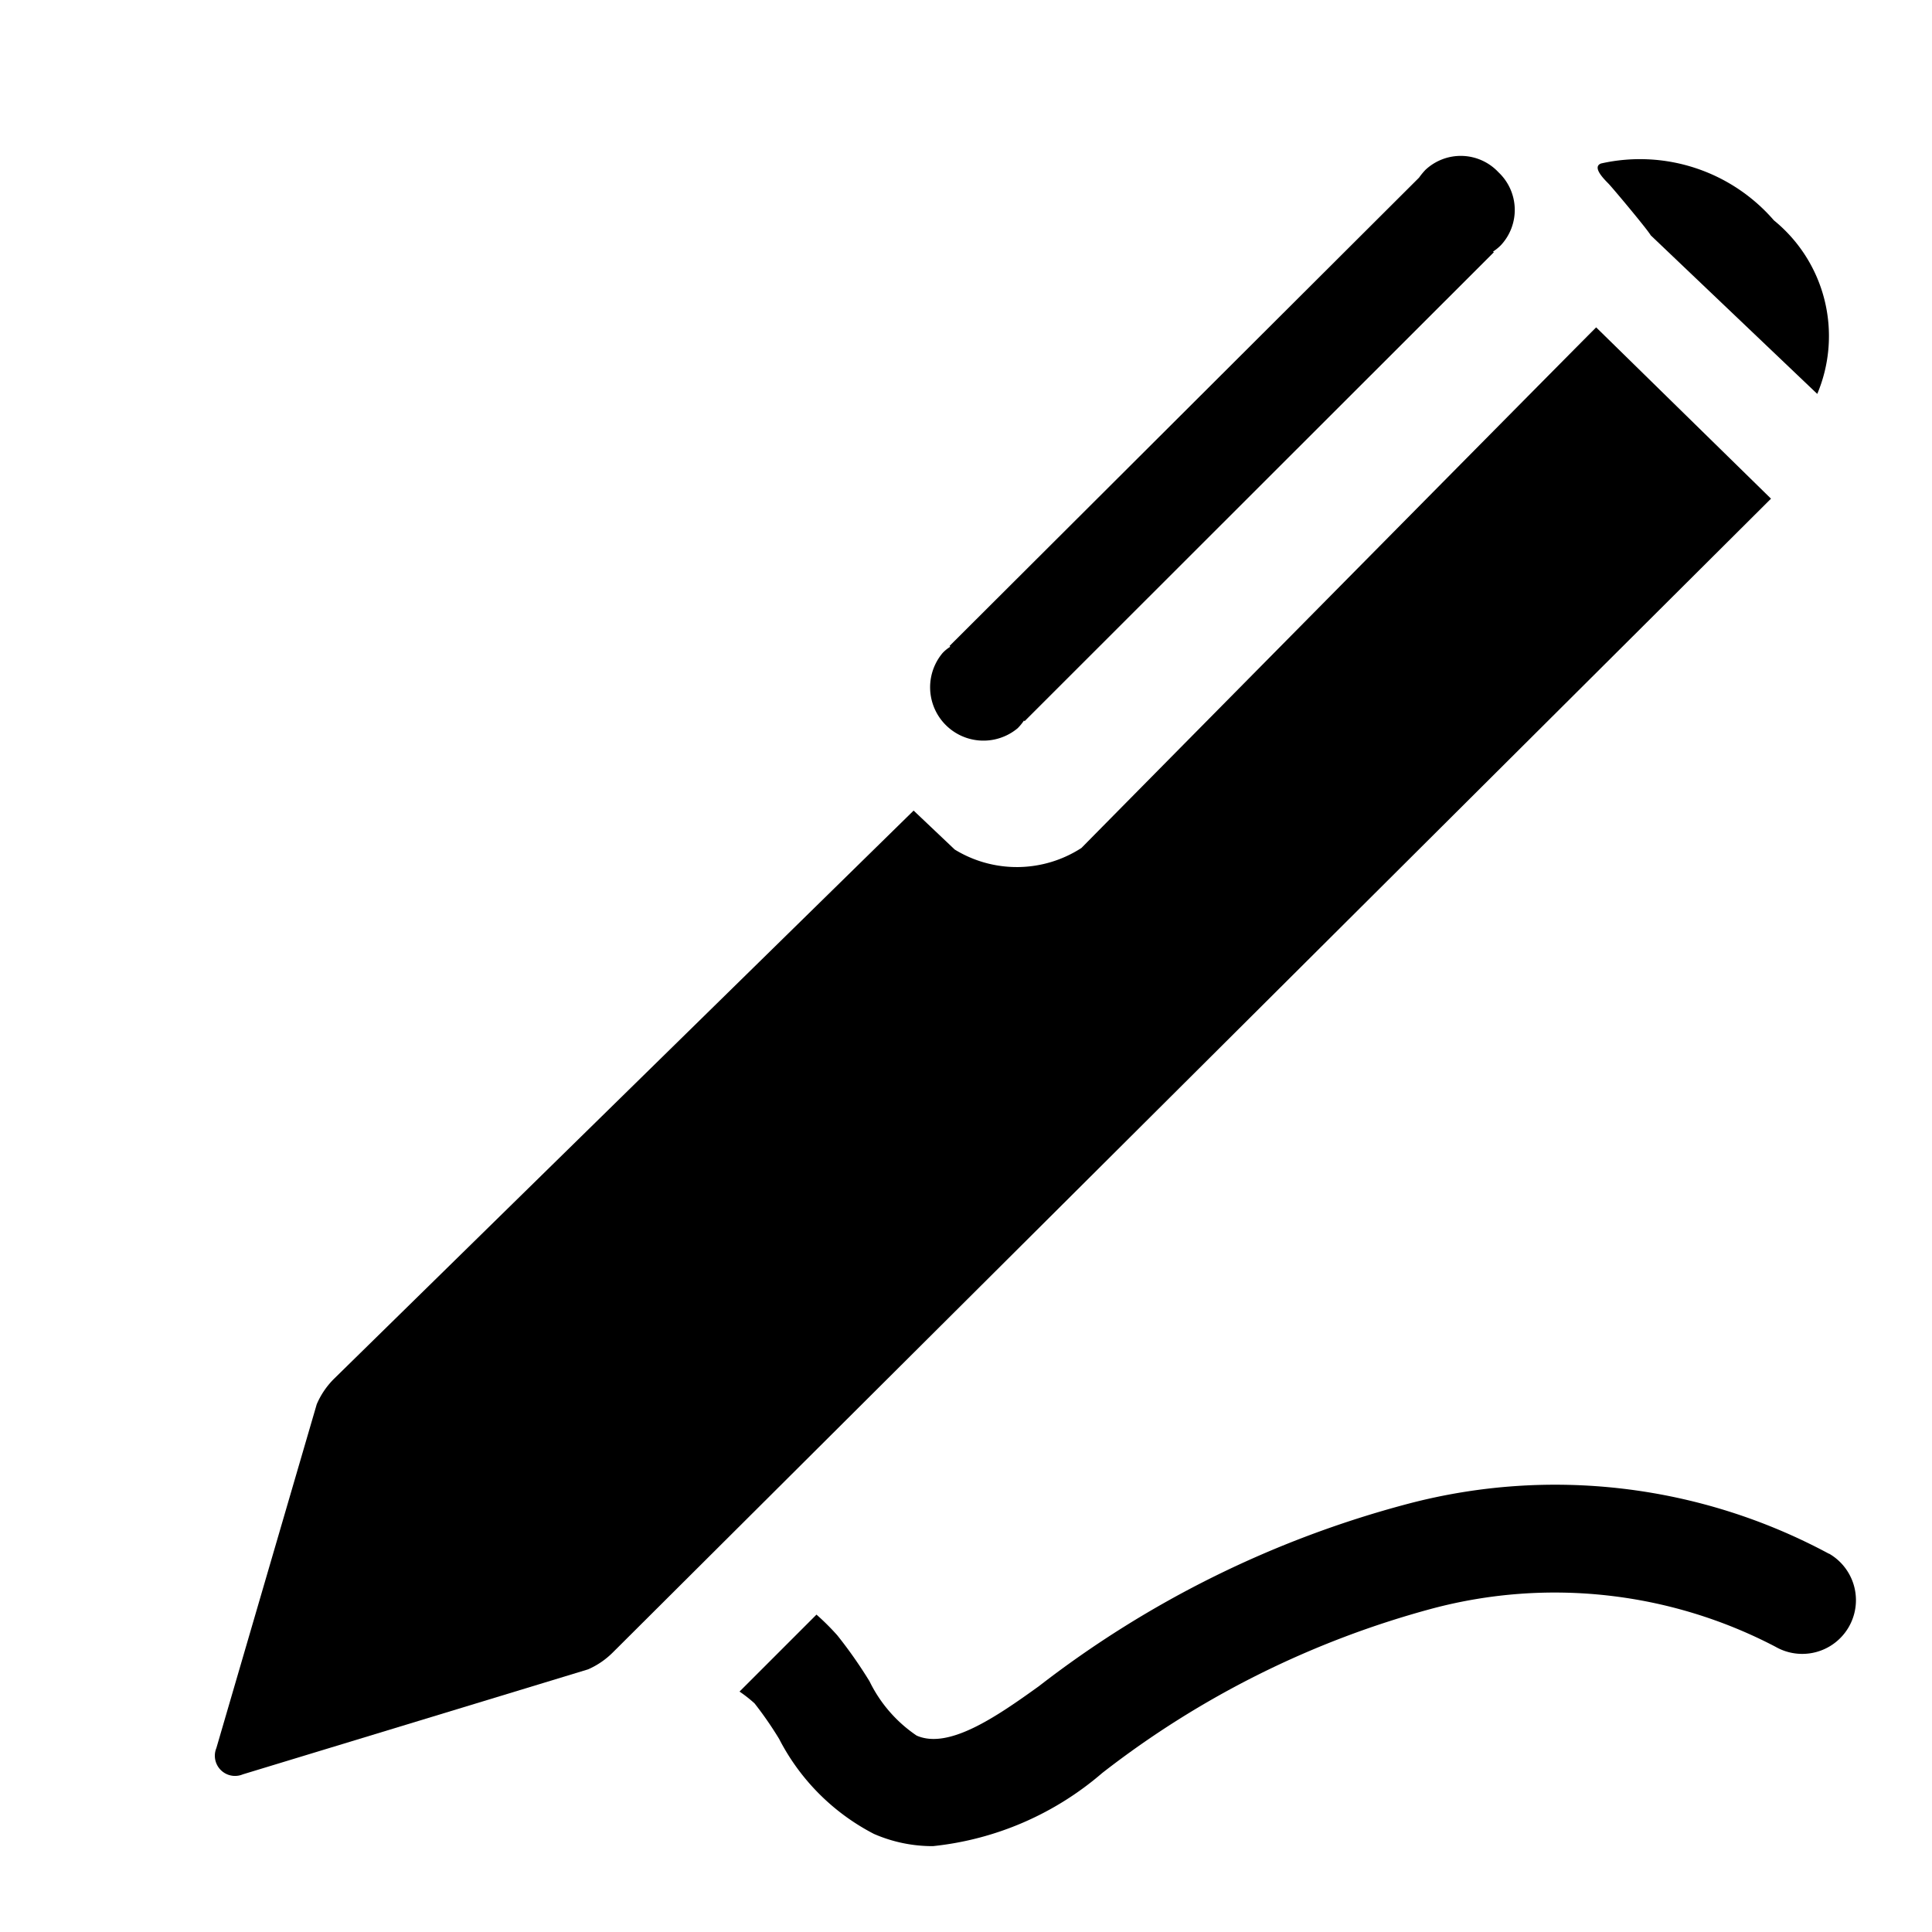 <svg xmlns:xlink="http://www.w3.org/1999/xlink" xmlns="http://www.w3.org/2000/svg" viewBox="0 0 18 18" width="18">
  <rect fill="currentColor" opacity="0" />
  <path d="M13.982,2.286a.482.482,0,0,0-.021-.681.481.481,0,0,0-.681-.022L13.28,1.583a.664.664,0,0,0-.059.072L8.847,6.018l.006.008a.343.343,0,0,0-.072.059.497.497,0,0,0,.7.7.455.455,0,0,0,.059-.072l.006.006L13.918,2.35,13.91,2.344A.428.428,0,0,0,13.982,2.286Z" />
  <path d="M14.871,3.05c-.36.36-4.769,4.822-4.795,4.85a1.107,1.107,0,0,1-1.181.015L8.512,7.552,3.115,12.843a.75.75,0,0,0-.164.24l-.935,3.203a.188.188,0,0,0,.247.245l3.216-.978a.75.75,0,0,0,.23-.157L16.5,4.646Z" />
  <path d="M15.379,2.192,16.931,3.67a1.389,1.389,0,0,0-.404-1.617,1.65,1.65,0,0,0-1.61-.53c-.089.033.032.15.069.188S15.354,2.144,15.379,2.192Z" />
  <path d="M17.04,14.476A5.379,5.379,0,0,0,13.12,14.01a9.623,9.623,0,0,0-3.441,1.7c-.4.288-.842.591-1.139.46a1.293,1.293,0,0,1-.439-.506,4.234,4.234,0,0,0-.3-.428,2.264,2.264,0,0,0-.194-.193L6.89,15.76a1.258,1.258,0,0,1,.14.11,3.374,3.374,0,0,1,.229.331,2.053,2.053,0,0,0,.883.885,1.361,1.361,0,0,0,.55.114,2.87,2.87,0,0,0,1.578-.682,8.664,8.664,0,0,1,3.08-1.533,4.44,4.44,0,0,1,3.191.357.5.5,0,1,0,.5-.867Z" />
</svg>